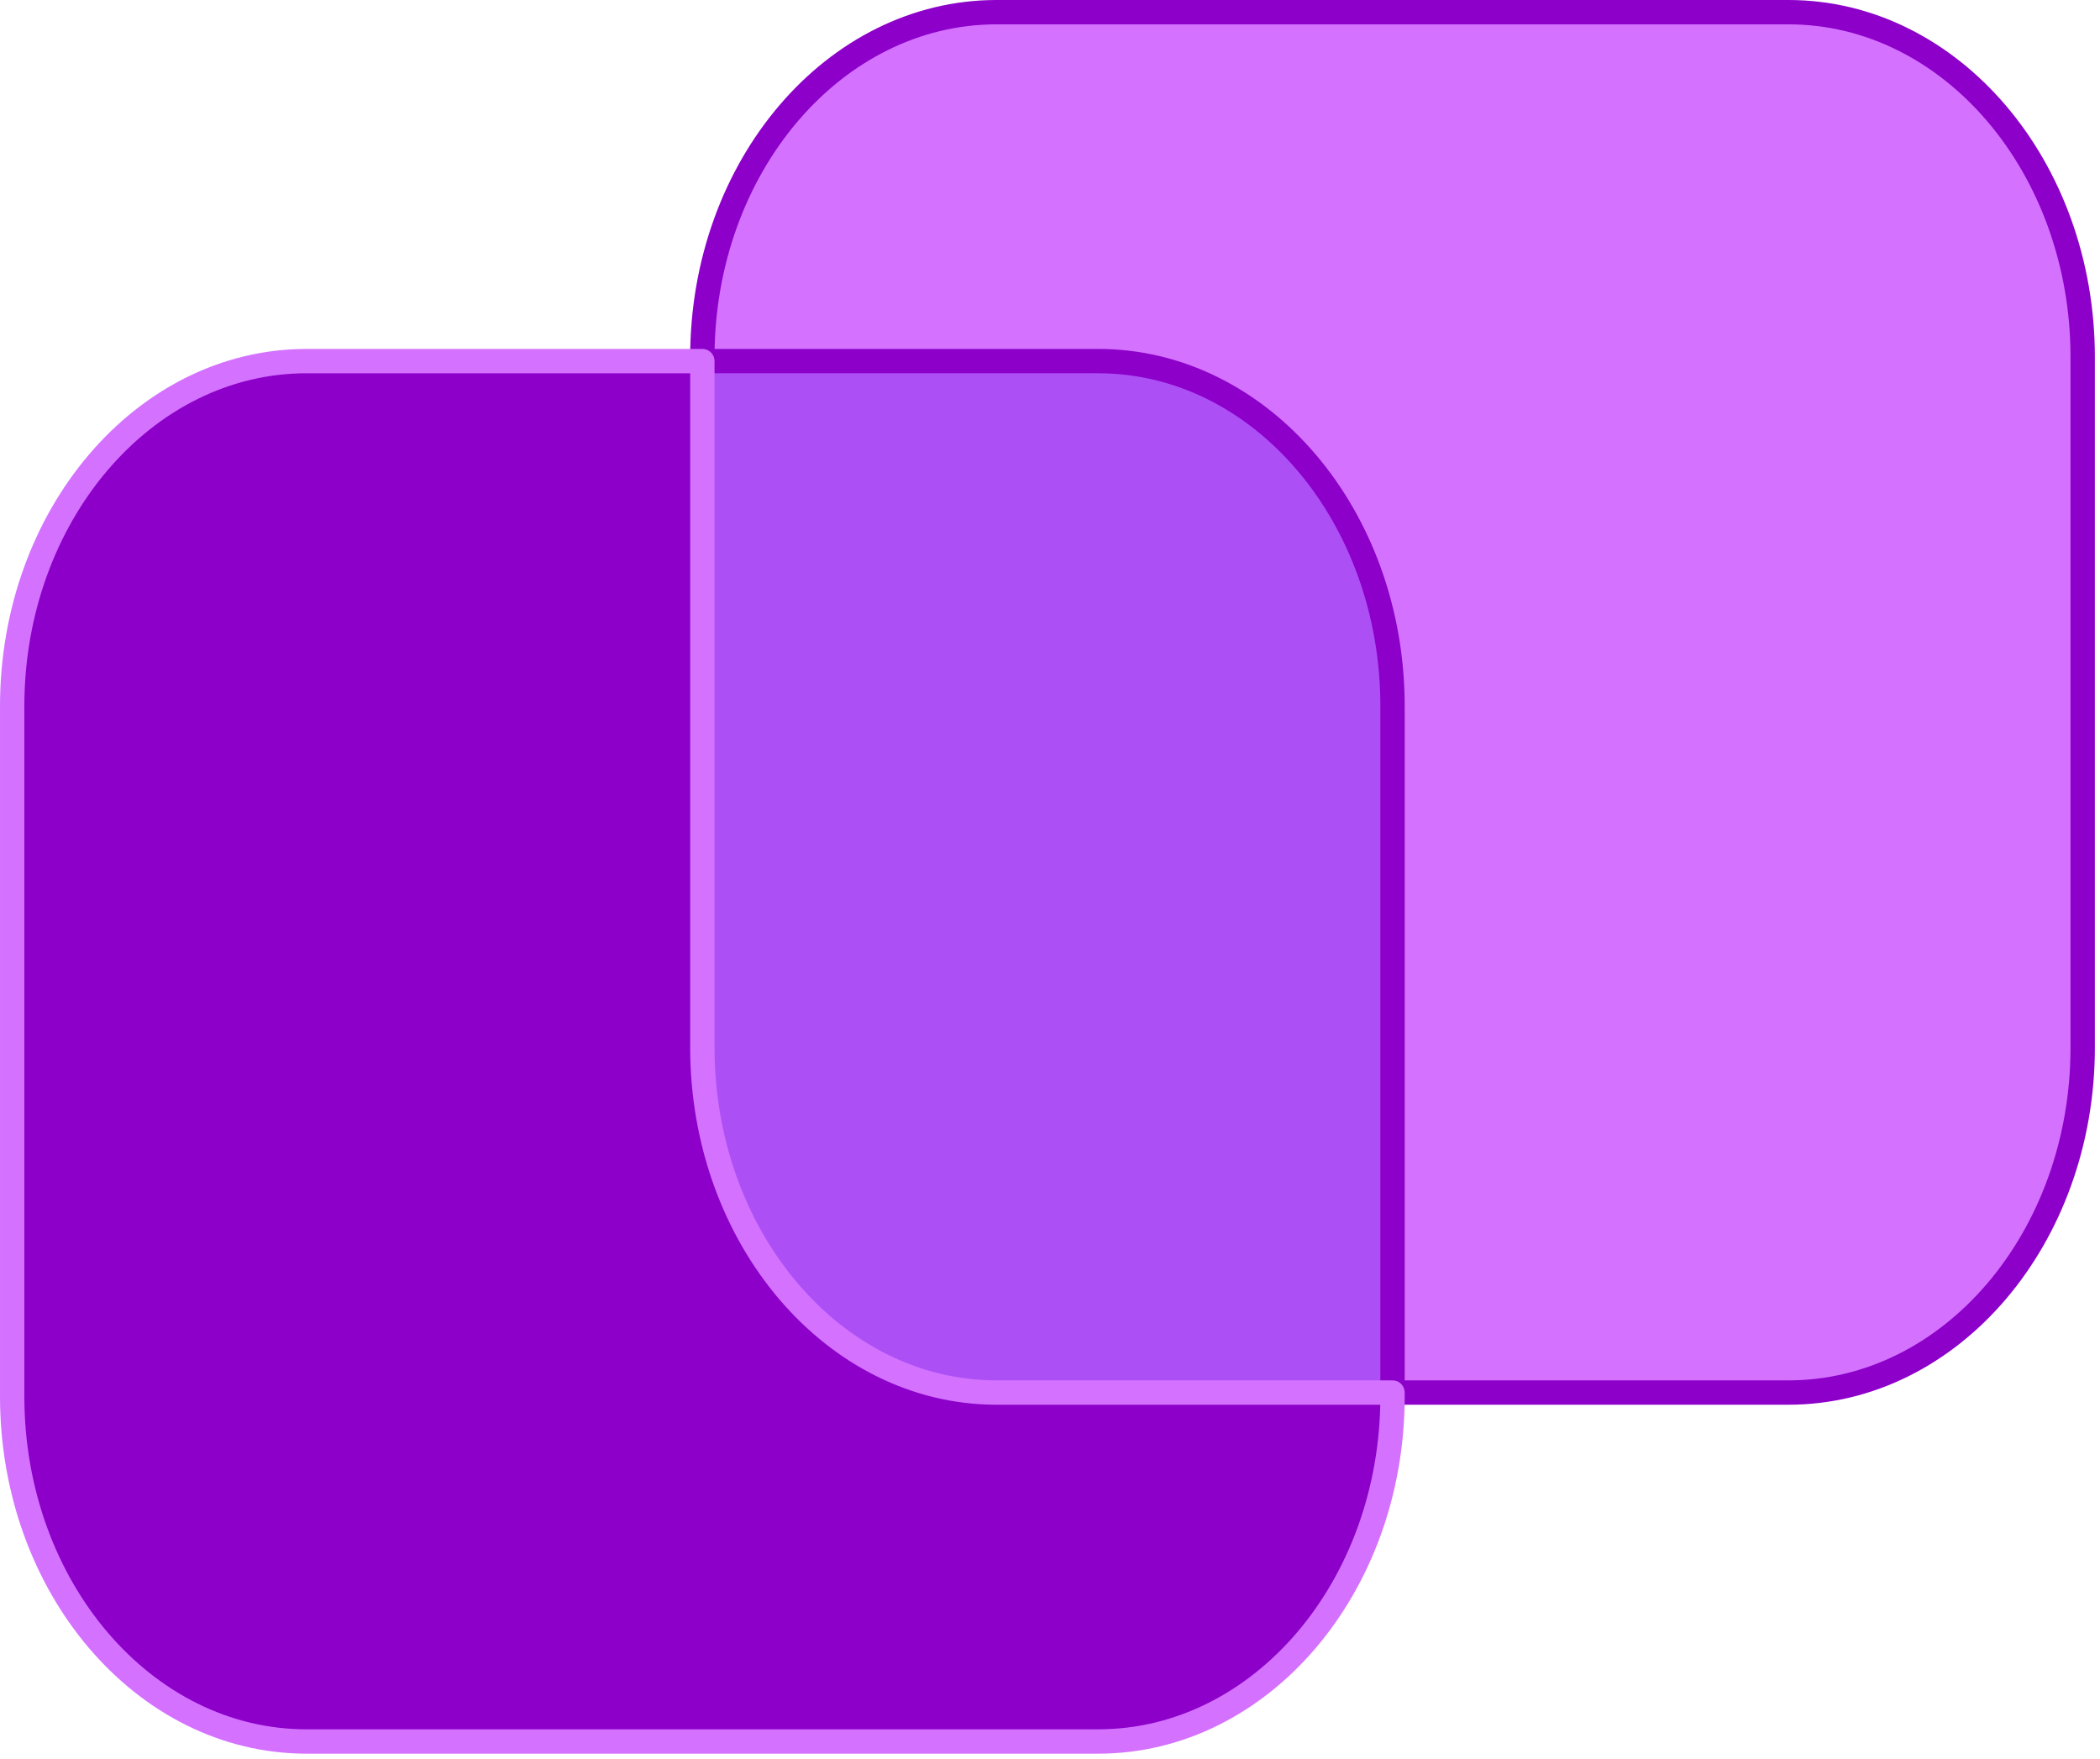 <?xml version="1.0" encoding="UTF-8" standalone="no"?><!DOCTYPE svg PUBLIC "-//W3C//DTD SVG 1.1//EN" "http://www.w3.org/Graphics/SVG/1.1/DTD/svg11.dtd"><svg width="100%" height="100%" viewBox="0 0 345 289" version="1.1" xmlns="http://www.w3.org/2000/svg" xmlns:xlink="http://www.w3.org/1999/xlink" xml:space="preserve" xmlns:serif="http://www.serif.com/" style="fill-rule:evenodd;clip-rule:evenodd;stroke-linecap:round;stroke-linejoin:round;stroke-miterlimit:1.5;"><g><path d="M228.772,228.772l-65.04,-0c-26.683,-0 -48.346,-25.404 -48.346,-56.693l-0,-112.756l65.04,-0c26.682,-0 48.346,25.403 48.346,56.693l-0,112.756Z" style="fill:#a036f4;fill-opacity:0.87;"/><g><g><path d="M115.386,59.323l-0,-0.63c-0,-31.29 21.663,-56.693 48.346,-56.693l130.079,-0c26.683,-0 48.346,25.403 48.346,56.693l0,113.386c0,31.289 -21.663,56.693 -48.346,56.693l-65.039,-0l-0,-112.756c-0,-31.29 -21.664,-56.693 -48.346,-56.693l-65.04,-0Z" style="fill:#d472ff;stroke:#8c00ca;stroke-width:4px;"/><path d="M228.772,228.772l-0,0.63c-0,31.289 -21.664,56.693 -48.346,56.693l-130.08,-0c-26.683,-0 -48.346,-25.404 -48.346,-56.693l0,-113.386c0,-31.29 21.663,-56.693 48.346,-56.693l65.04,-0l-0,112.756c-0,31.289 21.663,56.693 48.346,56.693l65.04,-0Z" style="fill:#8c00ca;stroke:#d472ff;stroke-width:4px;"/></g></g></g></svg>